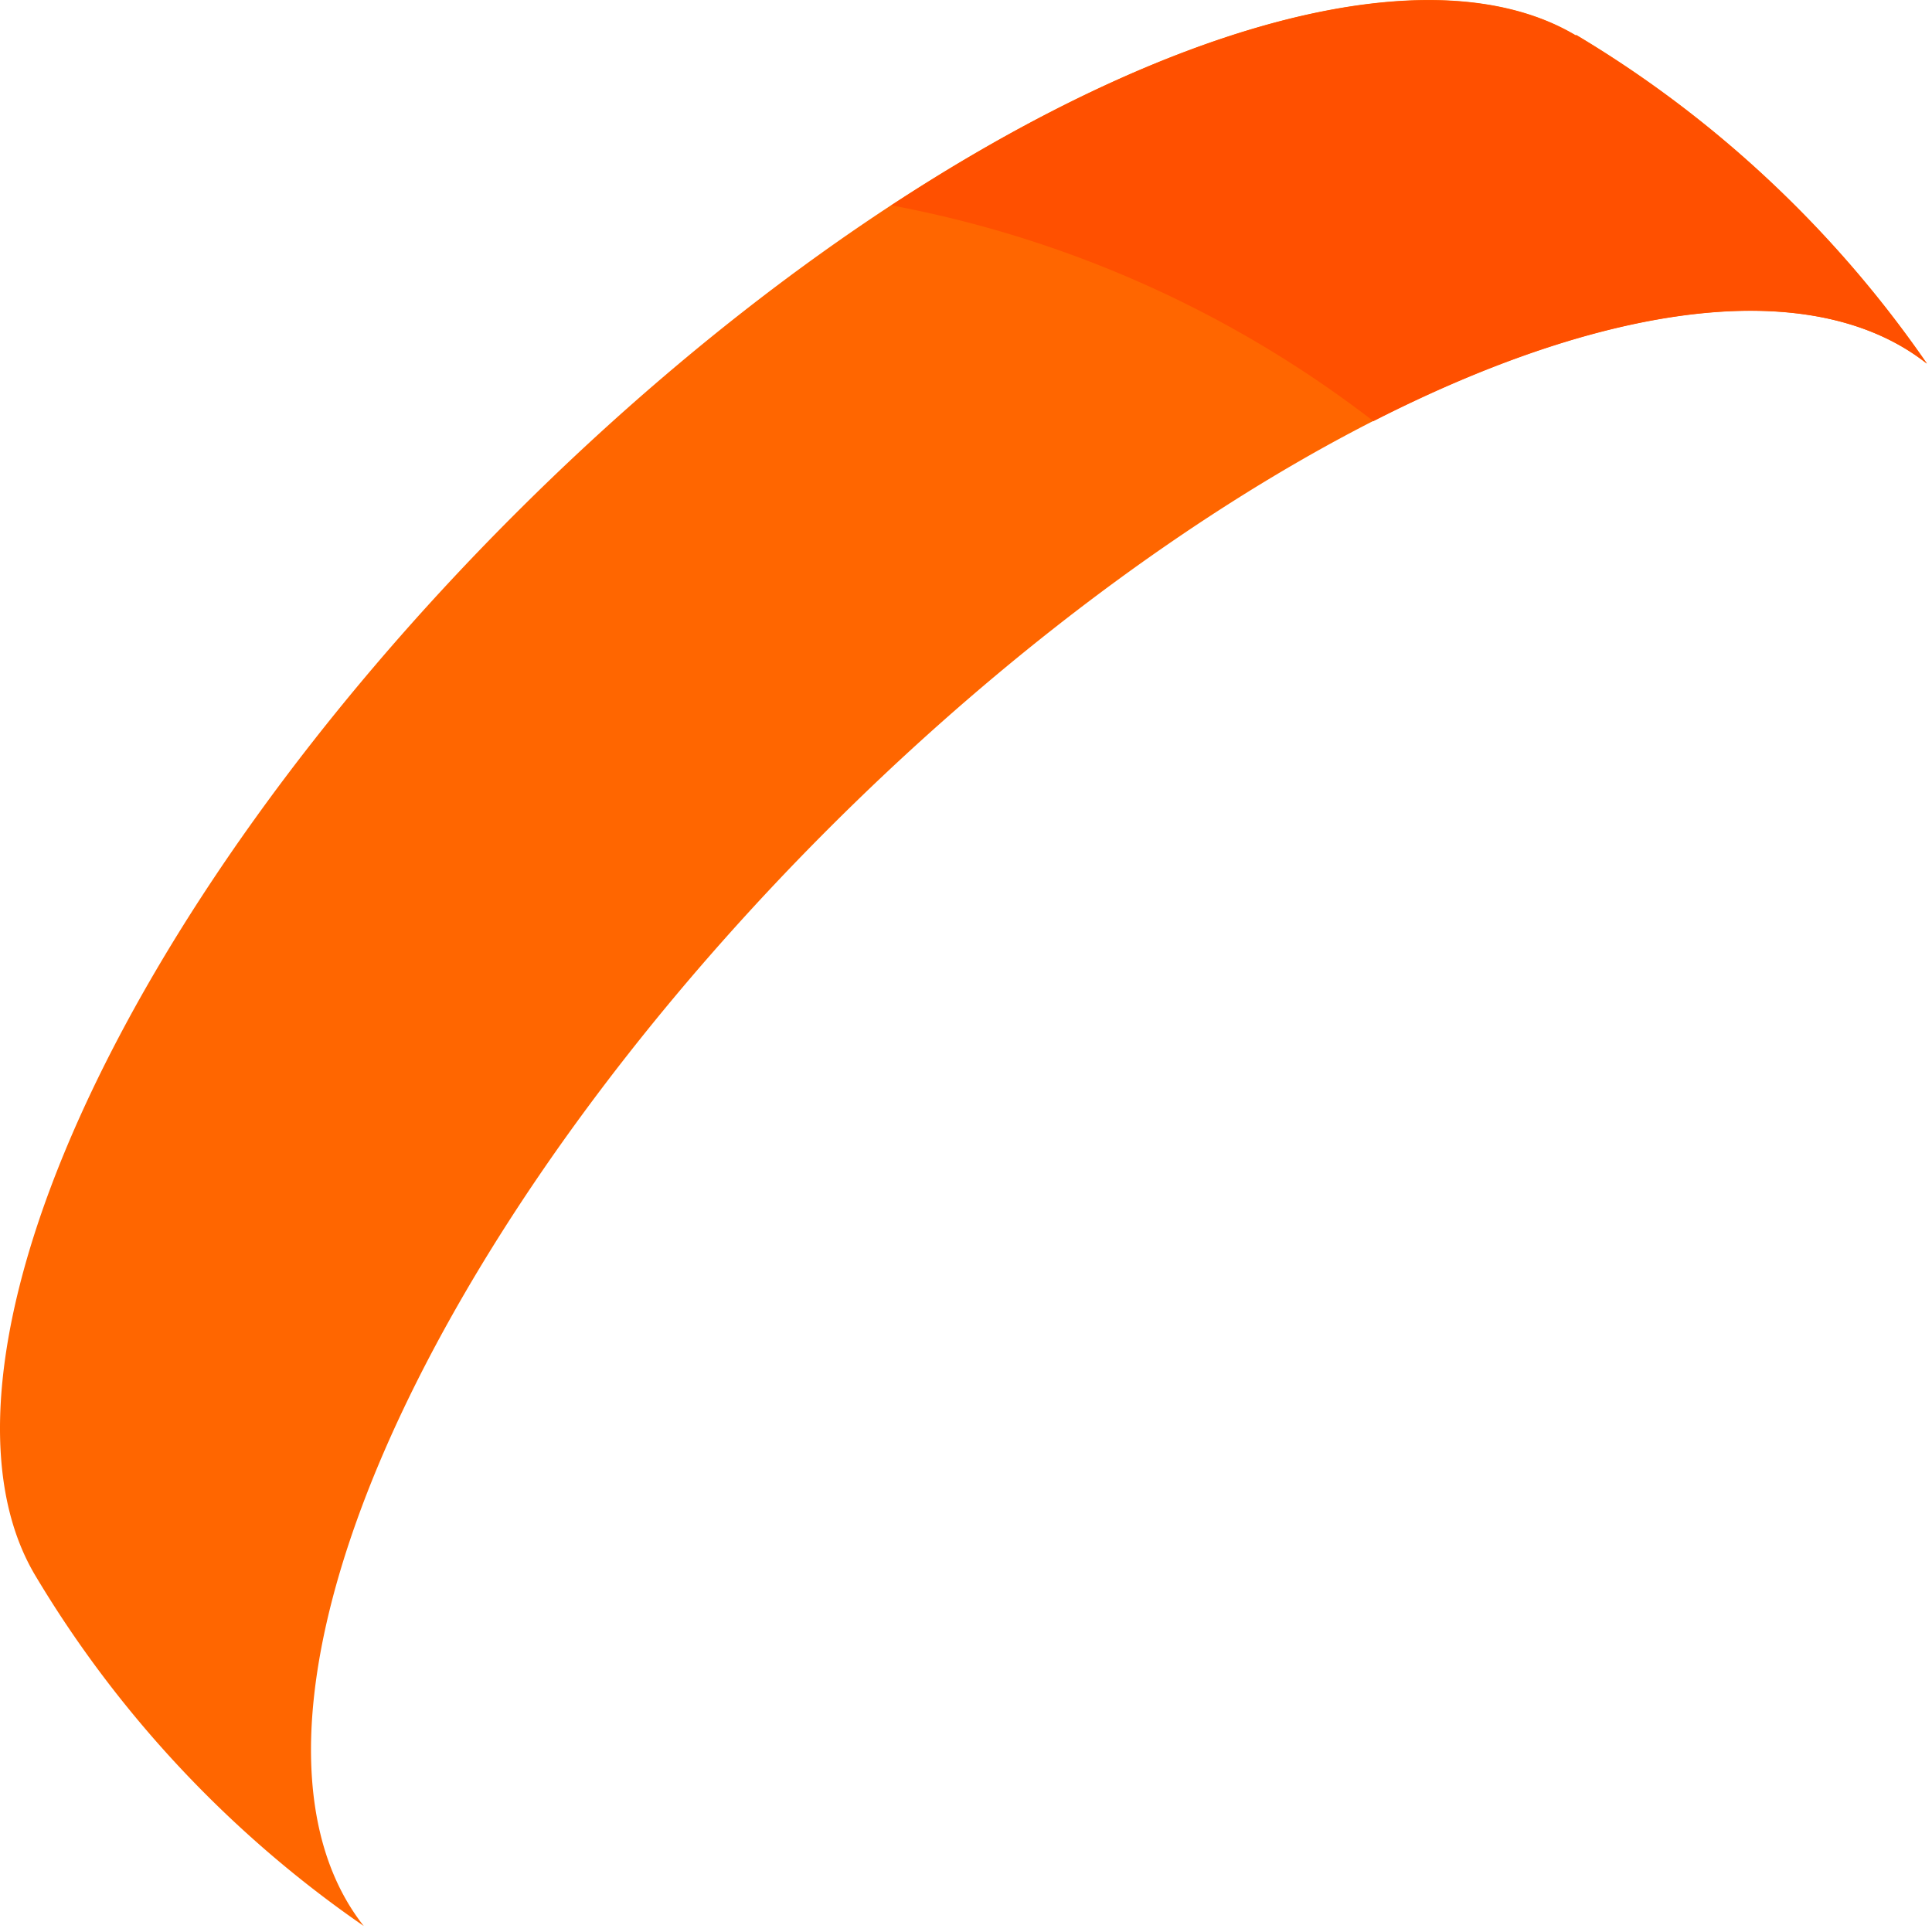 <?xml version="1.0" encoding="UTF-8" standalone="no"?>
<svg
   xmlns:dc="http://purl.org/dc/elements/1.1/"
   xmlns:cc="http://creativecommons.org/ns#"
   xmlns:rdf="http://www.w3.org/1999/02/22-rdf-syntax-ns#"
   xmlns:svg="http://www.w3.org/2000/svg"
   xmlns="http://www.w3.org/2000/svg"
   xmlns:sodipodi="http://sodipodi.sourceforge.net/DTD/sodipodi-0.dtd"
   xmlns:inkscape="http://www.inkscape.org/namespaces/inkscape"
   width="164"
   height="164"
   fill="none"
   version="1.1"
   id="svg4962"
   sodipodi:docname="ring_bottom.svg"
   inkscape:version="1.0.2 (e86c870879, 2021-01-15)">
  <defs
     id="defs4966" />
  <sodipodi:namedview
     pagecolor="#ffffff"
     bordercolor="#666666"
     borderopacity="1"
     objecttolerance="10"
     gridtolerance="10"
     guidetolerance="10"
     inkscape:pageopacity="0"
     inkscape:pageshadow="2"
     inkscape:window-width="1367"
     inkscape:window-height="1023"
     id="namedview4964"
     showgrid="false"
     inkscape:zoom="5.0792683"
     inkscape:cx="82"
     inkscape:cy="82"
     inkscape:window-x="281"
     inkscape:window-y="701"
     inkscape:window-maximized="0"
     inkscape:current-layer="svg4962" />
  <path
     d="M163.542 30.85c-4.354-3.434-10.437-4.886-17.725-4.378-10.055.703-22.448 5.068-36.05 12.978-27.204 15.821-54.462 43.073-70.287 70.272-7.912 13.598-12.278 25.988-12.981 36.042-.509 7.291.944 13.376 4.383 17.73a96.006 96.006 0 01-13.375-11.141c-5.715-5.714-10.548-11.974-14.509-18.61-5.161-8.66-3.499-22.749 3.76-38.898 7.26-16.149 20.071-34.326 36.923-51.175C60.534 26.821 78.716 14.012 94.868 6.754 111.022-.505 125.108-2.161 133.769 3l.036-.036c6.637 3.961 12.9 8.794 18.616 14.508a95.909 95.909 0 0111.142 13.369l-.021.009z"
     fill="#F60"
     id="path4958" />
  <path
     d="M75.669 17.432c14.567 2.731 28.622 8.838 40.915 18.319 10.928-5.568 20.894-8.685 29.245-9.269 7.288-.509 13.37.943 17.724 4.378a95.933 95.933 0 00-11.143-13.37c-5.715-5.714-11.978-10.546-18.614-14.508l-.036.036c-8.661-5.161-22.748-3.505-38.901 3.754-6.17 2.773-12.637 6.362-19.211 10.669l.021-.008z"
     fill="#FF5000"
     id="path4960" />
</svg>
